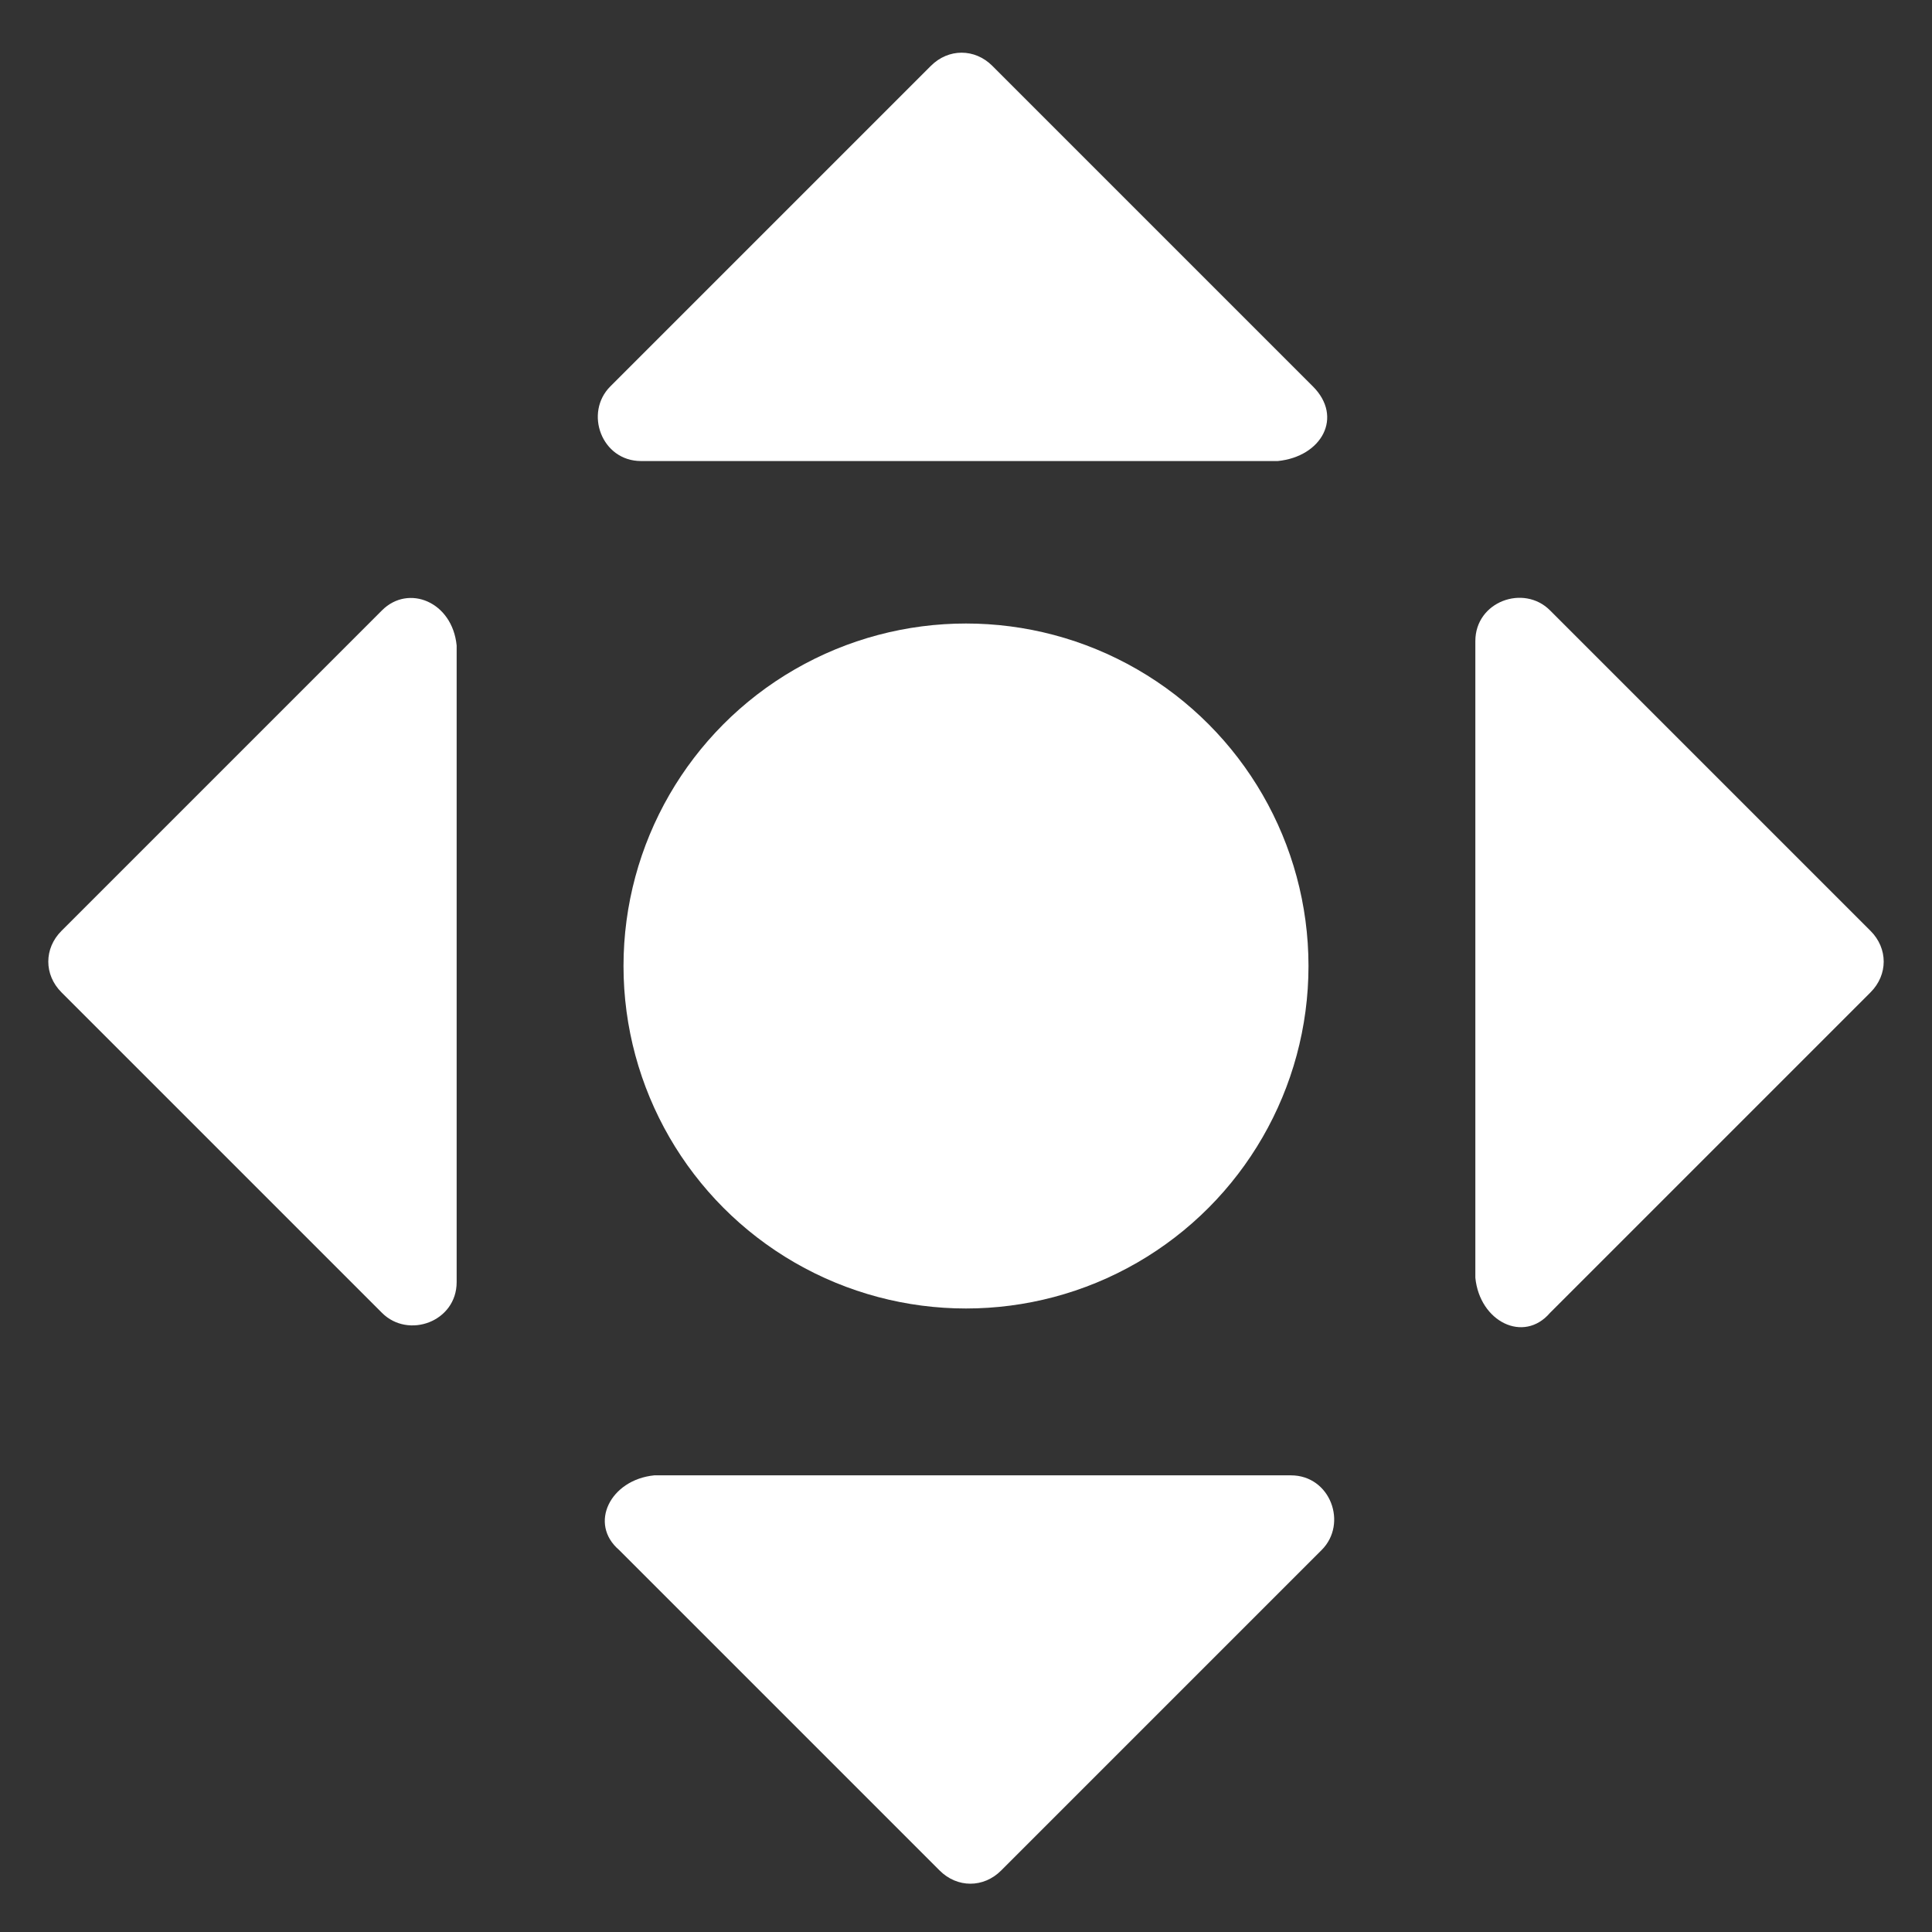 <?xml version="1.0" encoding="utf-8"?>
<!-- Generator: Adobe Illustrator 23.0.1, SVG Export Plug-In . SVG Version: 6.00 Build 0)  -->
<svg version="1.1" id="Layer_1" xmlns="http://www.w3.org/2000/svg" xmlns:xlink="http://www.w3.org/1999/xlink" x="0px" y="0px"
	 viewBox="0 0 44 44" style="enable-background:new 0 0 44 44;" xml:space="preserve">
<rect x="0" y="0" width="44" height="44" fill="#333333" stroke="none"/>
<style type="text/css">
	<!-- .st0{fill-rule:evenodd;clip-rule:evenodd;fill:url(#SVGID_1_);}
	.st1{fill-rule:evenodd;clip-rule:evenodd;fill:url(#SVGID_2_);}
	.st2{fill-rule:evenodd;clip-rule:evenodd;fill:url(#SVGID_3_);}
	.st3{fill-rule:evenodd;clip-rule:evenodd;fill:url(#SVGID_4_);}
	.st4{fill-rule:evenodd;clip-rule:evenodd;fill:url(#SVGID_5_);} -->
	.st0{fill-rule:evenodd;clip-rule:evenodd;fill:white;}
	.st1{fill-rule:evenodd;clip-rule:evenodd;fill:white;}
	.st2{fill-rule:evenodd;clip-rule:evenodd;fill:white;}
	.st3{fill-rule:evenodd;clip-rule:evenodd;fill:white;}
	.st4{fill-rule:evenodd;clip-rule:evenodd;fill:white;}
</style>
<title>Group 18</title>
<desc>Created with Sketch.</desc>
<g id="Artboard-2-Copy-4" transform="translate(-1489, -2842)">
	
		<linearGradient id="SVGID_1_" gradientUnits="userSpaceOnUse" x1="2992.18" y1="24.005" x2="3007.82" y2="24.005" gradientTransform="matrix(1 0 0 -1 -1489 2888)">
		<stop  offset="0" style="stop-color:#F0F0F0"/>
		<stop  offset="0.71" style="stop-color:#CCCCCC"/>
	</linearGradient>
	<circle class="st0" cx="1511" cy="2864" r="7.8"/>
	
		<linearGradient id="SVGID_2_" gradientUnits="userSpaceOnUse" x1="2991.738" y1="7.729" x2="3008.287" y2="7.729" gradientTransform="matrix(1 0 0 -1 -1489 2888)">
		<stop  offset="0" style="stop-color:#F0F0F0"/>
		<stop  offset="0.71" style="stop-color:#CCCCCC"/>
	</linearGradient>
	<path class="st1" d="M1503.1,2877.3l7.3,7.3c0.4,0.4,1,0.4,1.4,0l7.3-7.3c0.6-0.6,0.2-1.7-0.7-1.7h-14.5
		C1502.9,2875.7,1502.4,2876.7,1503.1,2877.3z"/>
	
		<linearGradient id="SVGID_3_" gradientUnits="userSpaceOnUse" x1="3011.642" y1="23.977" x2="3020.913" y2="23.977" gradientTransform="matrix(1 0 0 -1 -1489 2888)">
		<stop  offset="0" style="stop-color:#F0F0F0"/>
		<stop  offset="0.71" style="stop-color:#CCCCCC"/>
	</linearGradient>
	<path class="st2" d="M1524.3,2871.9l7.3-7.3c0.4-0.4,0.4-1,0-1.4l-7.3-7.3c-0.6-0.6-1.7-0.2-1.7,0.7v14.5
		C1522.7,2872.1,1523.7,2872.6,1524.3,2871.9z"/>
	
		<linearGradient id="SVGID_4_" gradientUnits="userSpaceOnUse" x1="2991.725" y1="40.171" x2="3008.275" y2="40.171" gradientTransform="matrix(1 0 0 -1 -1489 2888)">
		<stop  offset="0" style="stop-color:#F0F0F0"/>
		<stop  offset="0.71" style="stop-color:#CCCCCC"/>
	</linearGradient>
	<path class="st3" d="M1518.9,2850.8l-7.3-7.3c-0.4-0.4-1-0.4-1.4,0l-7.3,7.3c-0.6,0.6-0.2,1.7,0.7,1.7h14.5
		C1519.1,2852.4,1519.6,2851.5,1518.9,2850.8z"/>
	
		<linearGradient id="SVGID_5_" gradientUnits="userSpaceOnUse" x1="2979.087" y1="24.195" x2="2988.358" y2="24.195" gradientTransform="matrix(1 0 0 -1 -1489 2888)">
		<stop  offset="0" style="stop-color:#F0F0F0"/>
		<stop  offset="0.71" style="stop-color:#CCCCCC"/>
	</linearGradient>
	<path class="st4" d="M1497.7,2855.9l-7.3,7.3c-0.4,0.4-0.4,1,0,1.4l7.3,7.3c0.6,0.6,1.7,0.2,1.7-0.7v-14.5
		C1499.3,2855.7,1498.3,2855.3,1497.7,2855.9z"/>
</g>
</svg>
